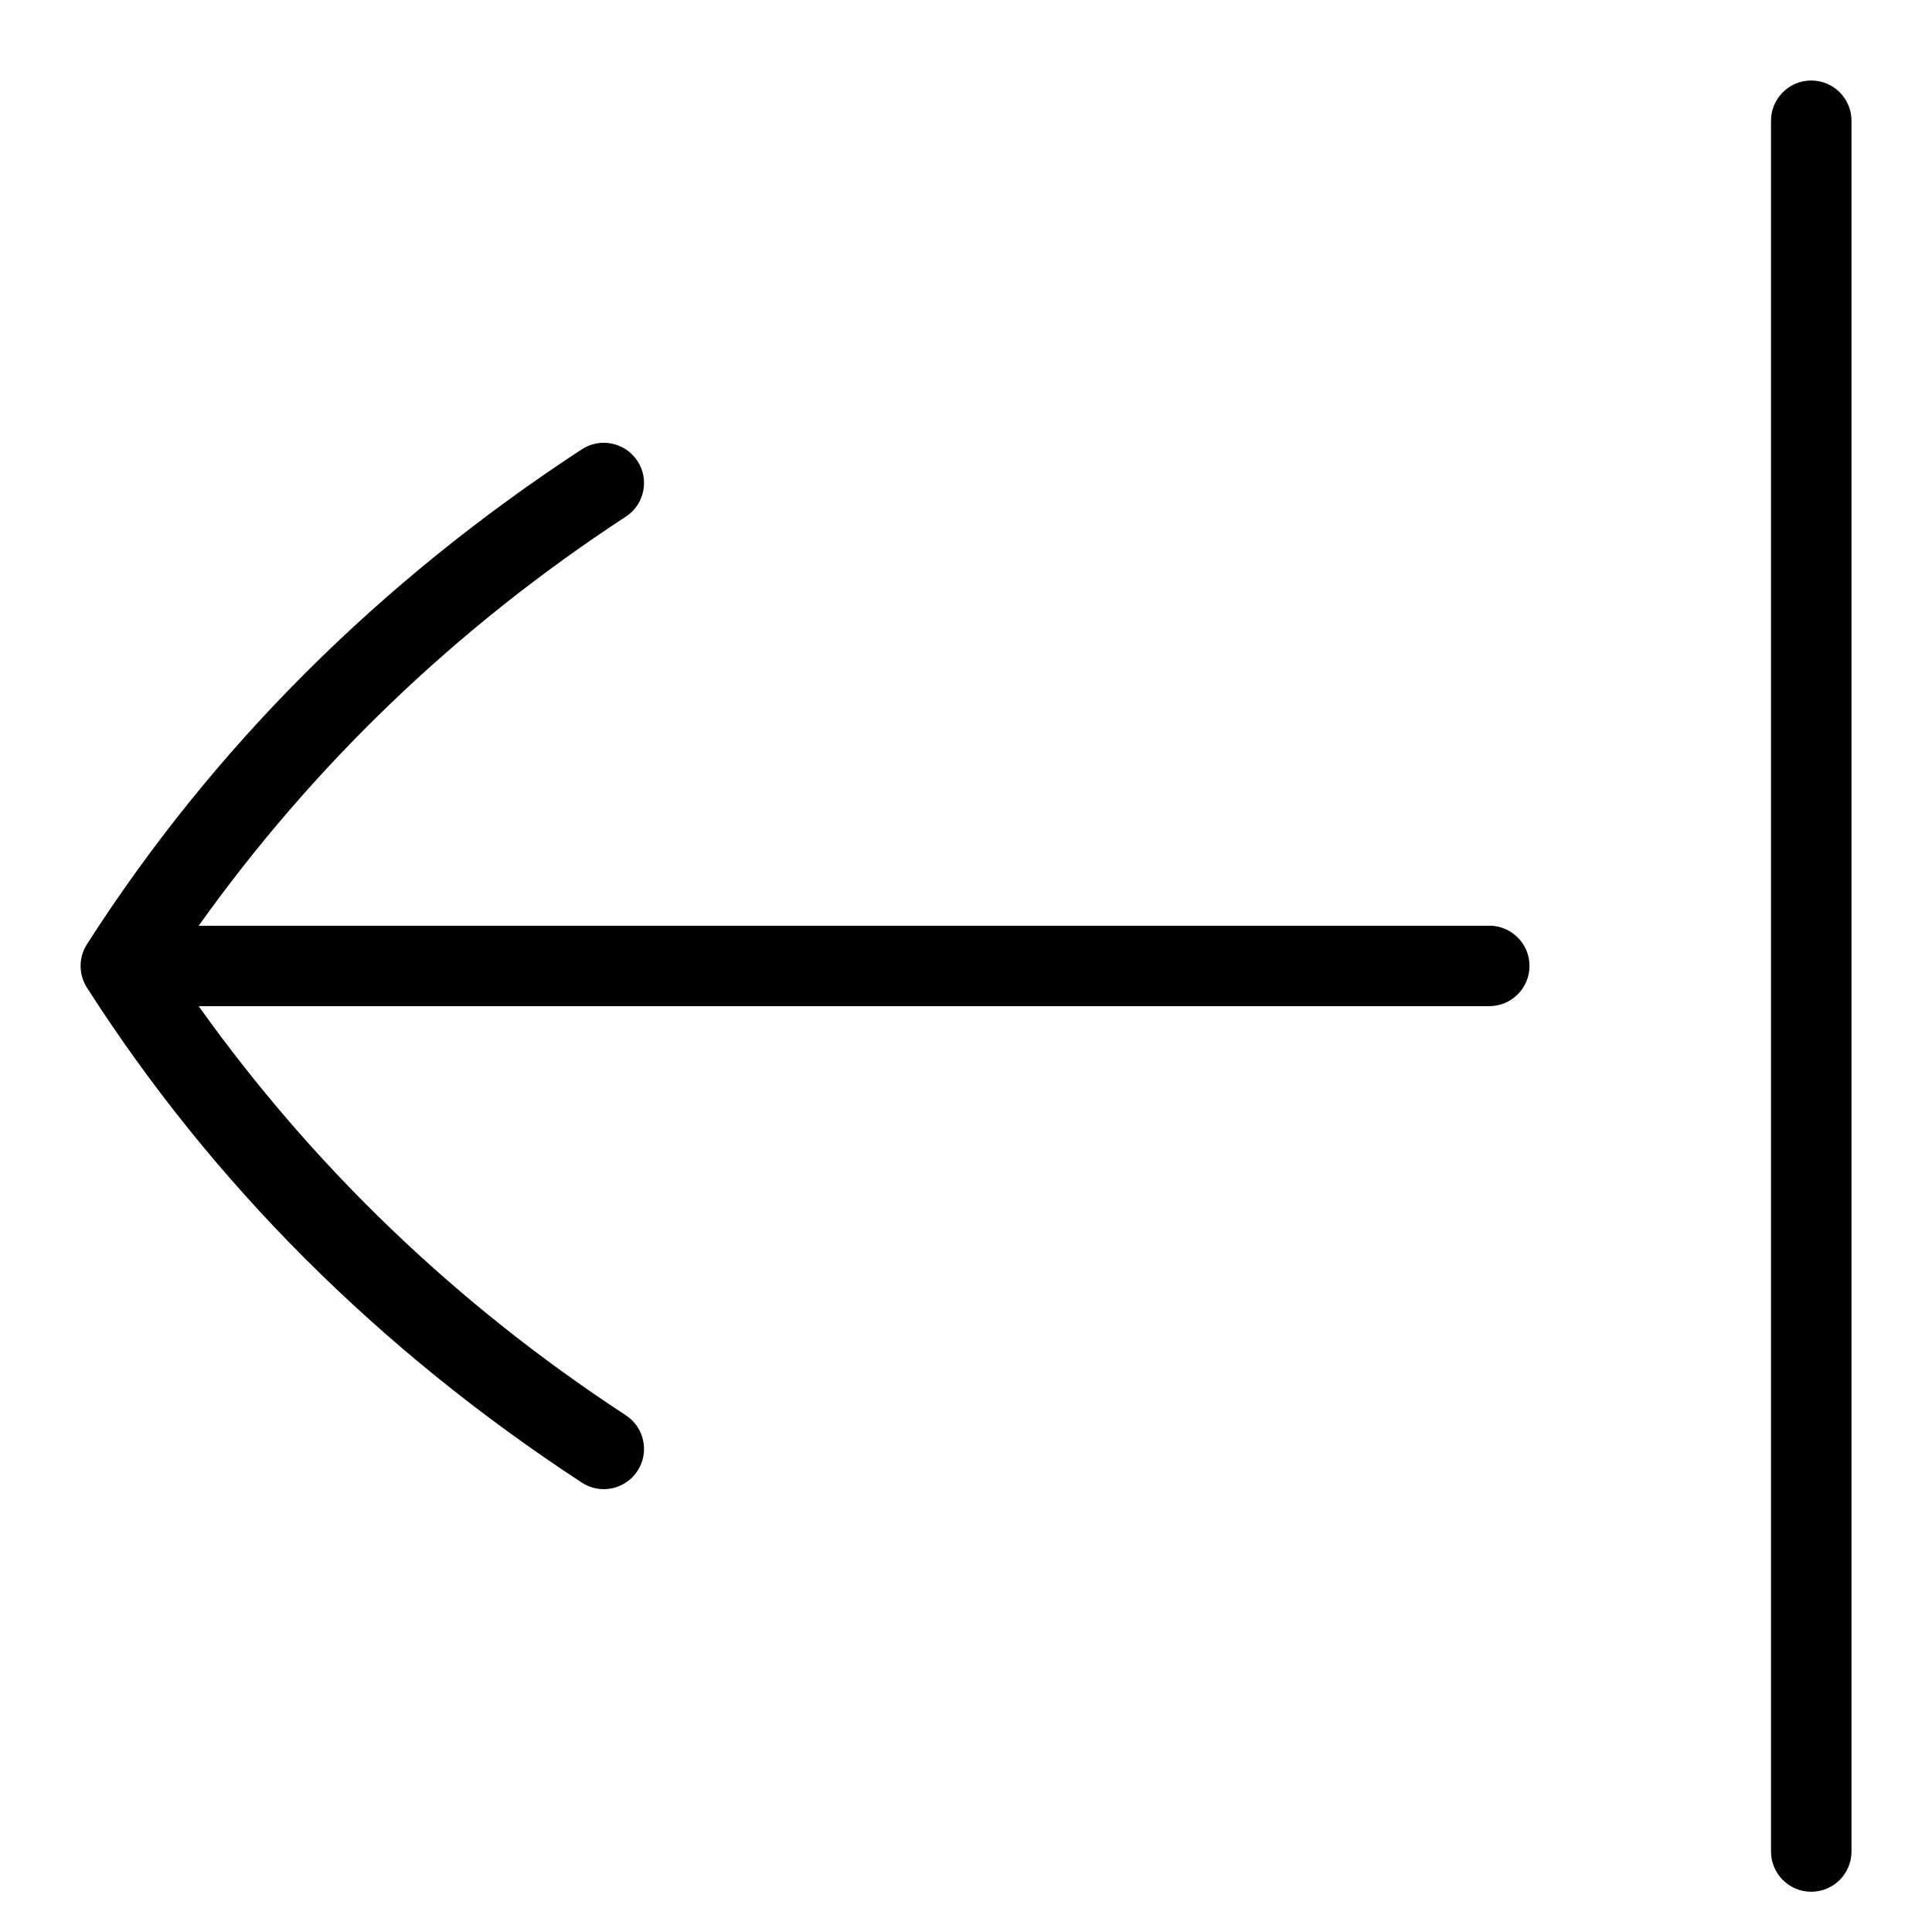 <svg id="Layer_1" viewBox="0 0 24 24" xmlns="http://www.w3.org/2000/svg" data-name="Layer 1"><path d="m23 1.5v21.5c0 .276-.224.5-.5.5s-.5-.224-.5-.5v-21.5c0-.276.224-.5.5-.5s.5.224.5.5zm-4.5 10h-16.032c1.407-1.973 3.176-3.689 5.306-5.082.231-.15.296-.461.145-.691s-.46-.297-.692-.145c-2.525 1.651-4.593 3.72-6.147 6.148-.105.164-.105.375 0 .539 1.554 2.429 3.623 4.497 6.147 6.148.228.151.54.088.692-.145.151-.23.086-.541-.145-.691-2.13-1.393-3.899-3.109-5.306-5.082h16.032c.276 0 .5-.224.5-.5s-.224-.5-.5-.5z"/></svg>